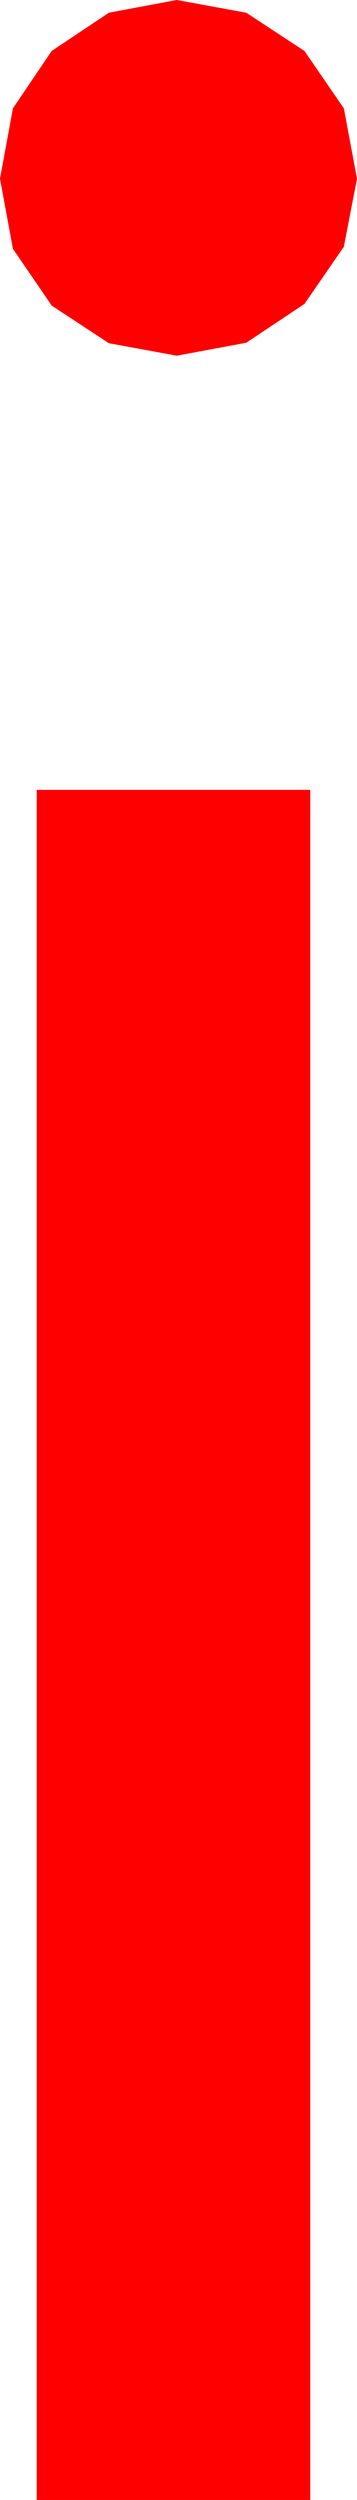 <?xml version="1.0" encoding="utf-8"?>
<!DOCTYPE svg PUBLIC "-//W3C//DTD SVG 1.1//EN" "http://www.w3.org/Graphics/SVG/1.1/DTD/svg11.dtd">
<svg width="6.27" height="43.857" xmlns="http://www.w3.org/2000/svg" xmlns:xlink="http://www.w3.org/1999/xlink" xmlns:xml="http://www.w3.org/XML/1998/namespace" version="1.1">
  <g>
    <g>
      <path style="fill:#FF0000;fill-opacity:1" d="M0.645,13.857L5.449,13.857 5.449,43.857 0.645,43.857 0.645,13.857z M3.105,0L4.325,0.223 5.347,0.894 6.039,1.901 6.27,3.135 6.039,4.329 5.347,5.332 4.325,6.013 3.105,6.24 1.912,6.021 0.908,5.361 0.227,4.365 0,3.135 0.227,1.901 0.908,0.894 1.912,0.223 3.105,0z" />
    </g>
  </g>
</svg>